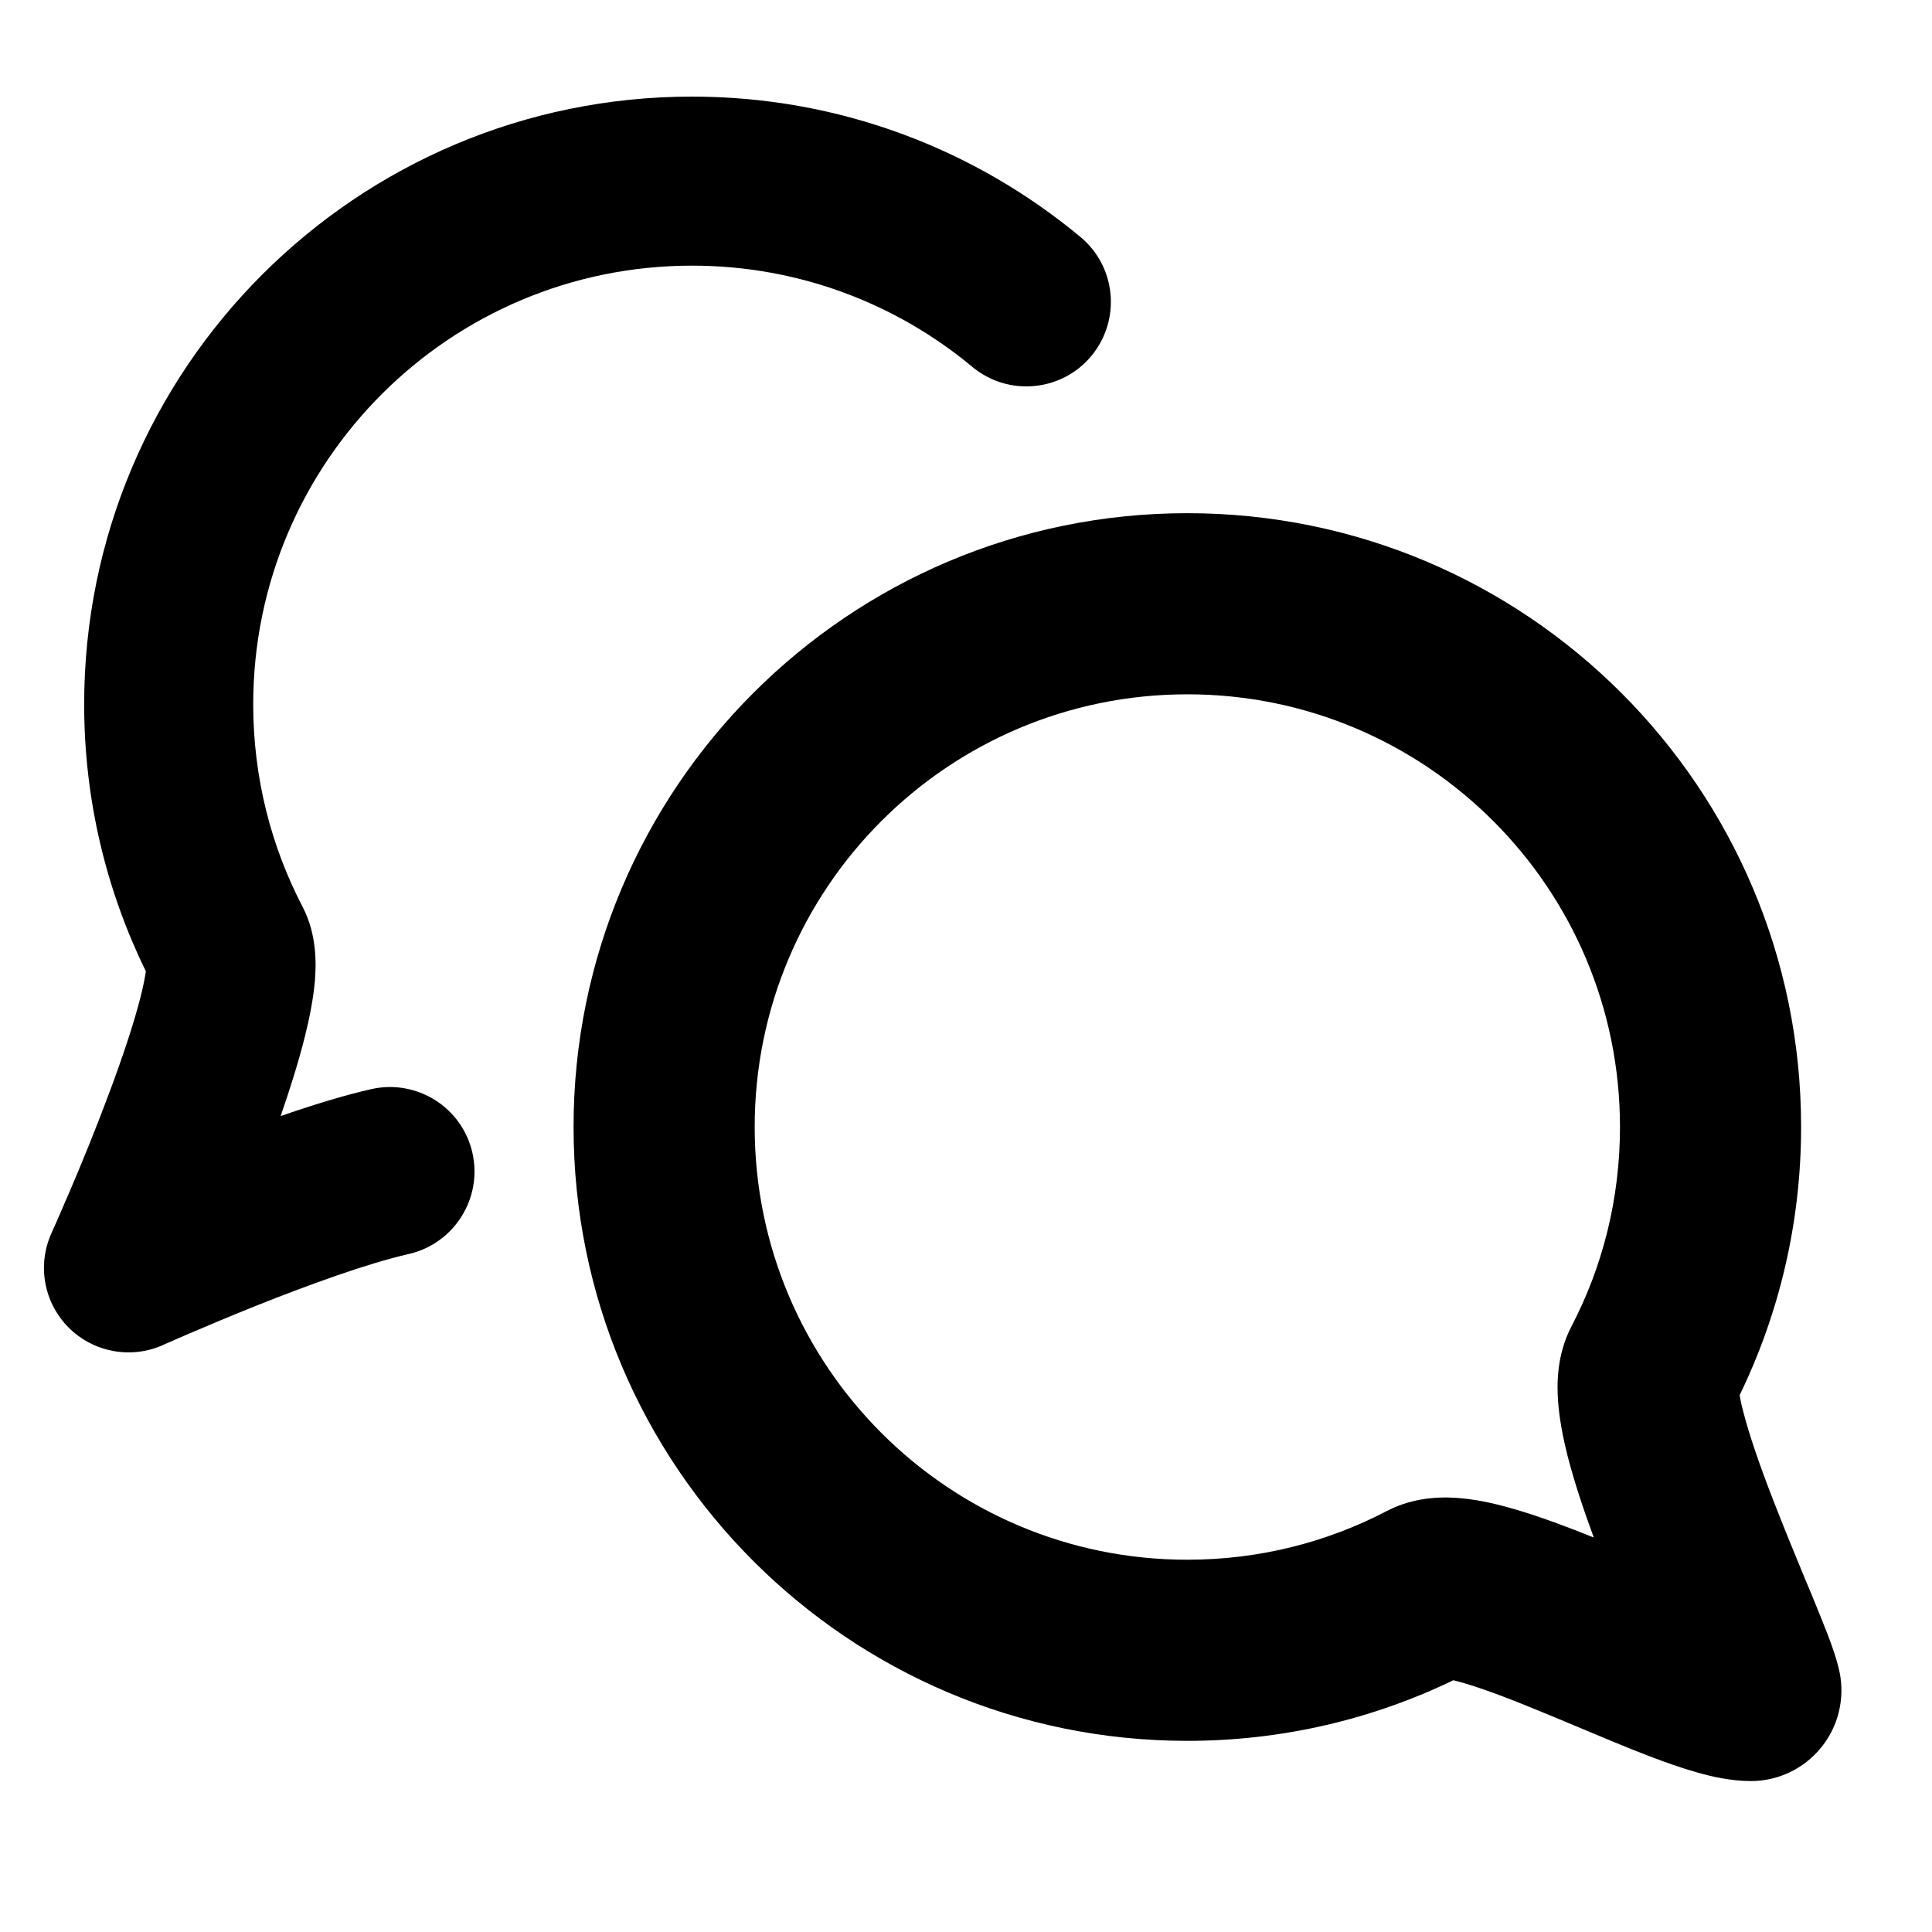 <svg viewbox="0 0 16 16" width="16" height="16" fill="black" xmlns="http://www.w3.org/2000/svg">
 <g transform="translate(0.364, 0.8)">
  <path d="M7.688 2.238C7.058 1.714 6.25 1.4 5.367 1.4C3.36 1.4 1.733 3.027 1.733 5.033C1.733 5.639 1.881 6.209 2.142 6.71C2.266 6.947 2.253 7.2 2.244 7.32C2.231 7.474 2.198 7.636 2.16 7.788C2.108 7.995 2.037 8.221 1.96 8.443C2.219 8.353 2.481 8.272 2.709 8.22C3.086 8.134 3.462 8.369 3.548 8.746C3.634 9.123 3.398 9.498 3.022 9.585C2.681 9.662 2.184 9.843 1.744 10.019C1.53 10.105 1.34 10.185 1.203 10.244C1.135 10.273 1.08 10.297 1.043 10.314L1 10.332L0.99 10.337L0.988 10.338C0.722 10.458 0.41 10.4 0.204 10.194C-0.001 9.988 -0.058 9.676 0.063 9.411L0.063 9.41L0.065 9.406L0.073 9.388L0.104 9.319C0.13 9.258 0.168 9.171 0.214 9.065C0.305 8.852 0.423 8.566 0.533 8.271C0.646 7.971 0.744 7.679 0.802 7.449C0.824 7.36 0.837 7.292 0.844 7.244C0.517 6.576 0.333 5.825 0.333 5.033C0.333 2.253 2.587 0 5.367 0C6.589 0 7.711 0.437 8.583 1.162C8.881 1.409 8.921 1.85 8.674 2.148C8.427 2.445 7.985 2.485 7.688 2.238ZM0.849 7.176C0.849 7.176 0.849 7.181 0.849 7.19C0.85 7.18 0.849 7.176 0.849 7.176Z" fill-rule="EVENODD"></path>
  <path d="M9.469 3.45C6.662 3.45 4.386 5.726 4.386 8.533C4.386 11.341 6.662 13.617 9.469 13.617C10.257 13.617 11.005 13.437 11.672 13.115C11.698 13.121 11.729 13.13 11.768 13.141C11.954 13.196 12.194 13.29 12.473 13.406C12.543 13.435 12.615 13.465 12.689 13.496C12.893 13.582 13.107 13.672 13.295 13.744C13.426 13.794 13.561 13.842 13.689 13.878C13.804 13.911 13.967 13.95 14.136 13.95C14.362 13.95 14.576 13.848 14.718 13.672C14.861 13.497 14.916 13.266 14.87 13.045C14.847 12.938 14.804 12.82 14.773 12.739C14.736 12.643 14.69 12.53 14.642 12.413L14.581 12.267C14.497 12.064 14.406 11.843 14.32 11.621C14.211 11.34 14.122 11.084 14.072 10.887C14.057 10.831 14.048 10.787 14.043 10.754C14.369 10.082 14.552 9.328 14.552 8.533C14.552 5.726 12.277 3.45 9.469 3.45ZM5.886 8.533C5.886 6.554 7.49 4.95 9.469 4.95C11.448 4.95 13.052 6.554 13.052 8.533C13.052 9.131 12.907 9.693 12.649 10.187C12.525 10.425 12.53 10.672 12.539 10.801C12.55 10.956 12.582 11.114 12.618 11.257C12.673 11.471 12.751 11.705 12.835 11.933C12.619 11.846 12.395 11.762 12.191 11.702C12.056 11.662 11.902 11.624 11.749 11.609C11.619 11.596 11.368 11.585 11.122 11.713C10.629 11.971 10.067 12.117 9.469 12.117C7.49 12.117 5.886 10.512 5.886 8.533ZM14.035 10.684C14.035 10.682 14.035 10.681 14.035 10.681C14.034 10.681 14.034 10.685 14.035 10.694C14.035 10.689 14.035 10.686 14.035 10.684Z" fill-rule="EVENODD"></path>
 </g>
</svg>